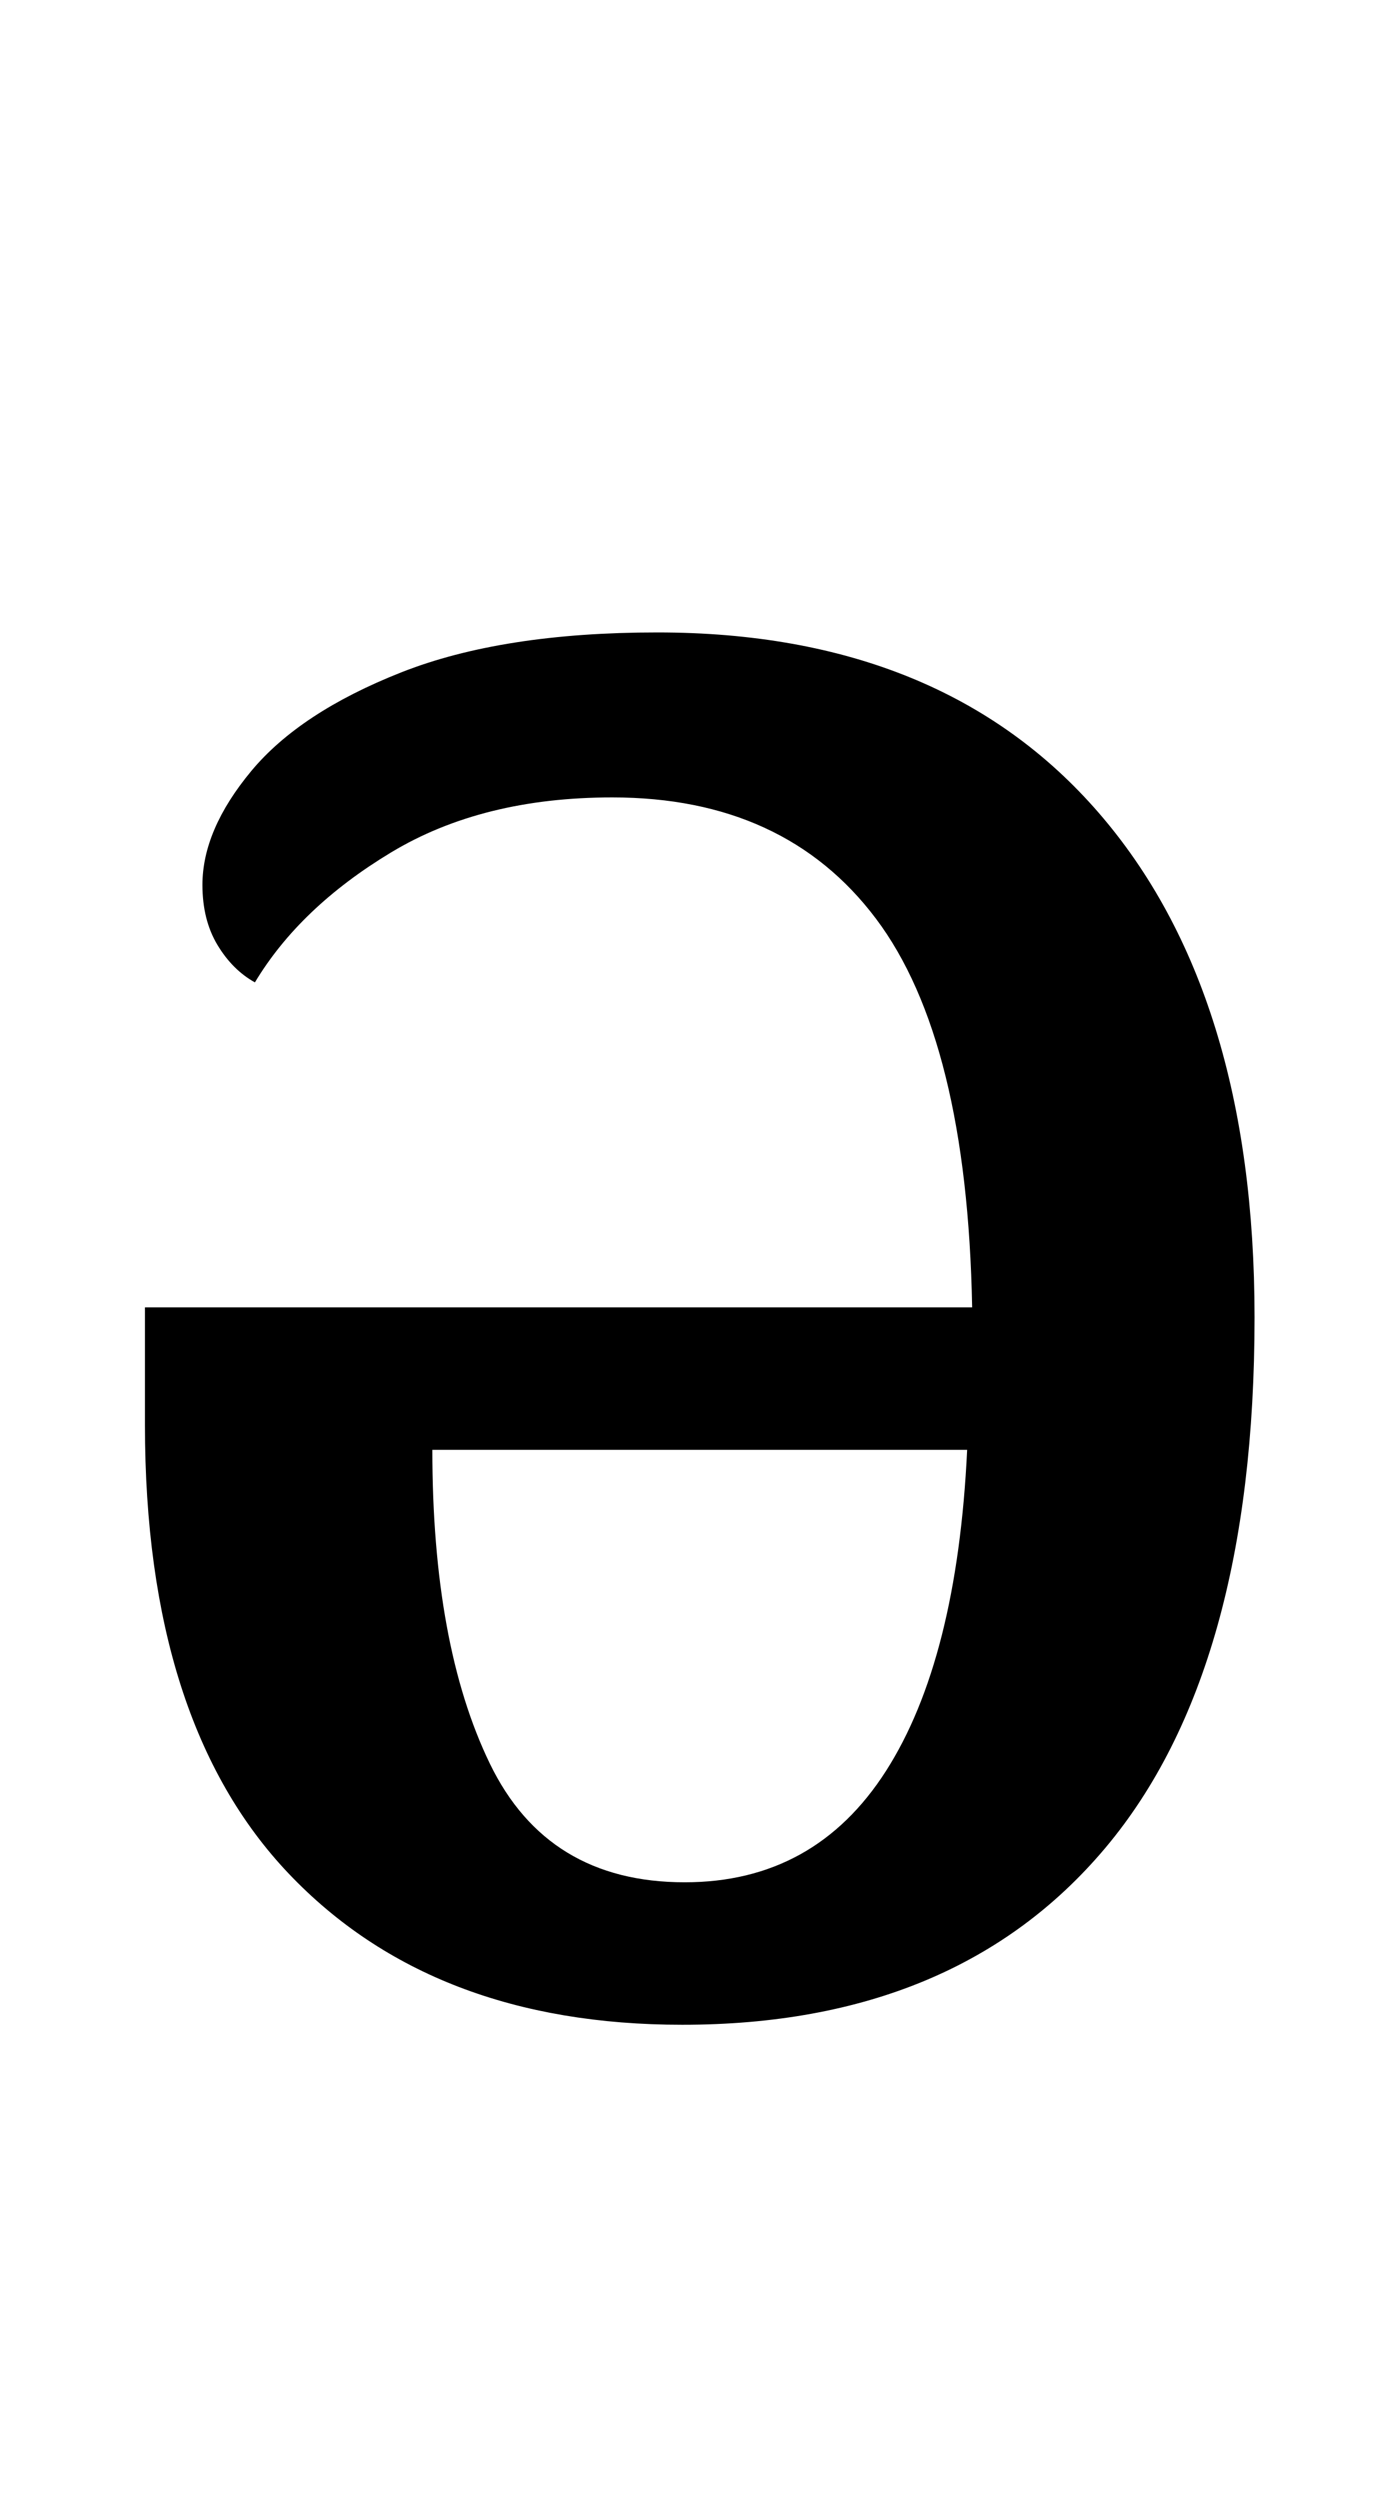 <?xml version="1.0" standalone="no"?>
<!DOCTYPE svg PUBLIC "-//W3C//DTD SVG 1.1//EN" "http://www.w3.org/Graphics/SVG/1.1/DTD/svg11.dtd" >
<svg xmlns="http://www.w3.org/2000/svg" xmlns:xlink="http://www.w3.org/1999/xlink" version="1.1" viewBox="-10 0 555 1000">
   <path fill="currentColor"
d="M263 810q-100 0 -157.5 -60.5t-57.5 -179.5v-47h331q-2 -107 -38.5 -155.5t-105.5 -48.5q-52 0 -88.5 22t-54.5 52q-9 -5 -15 -15t-6 -24q0 -22 19.5 -45.5t60 -39.5t102.5 -16q114 0 176.5 72t62.5 202q0 141 -59.5 212t-169.5 71zM264 753q52 0 80.5 -44.5t32.5 -128.5
h-214q0 78 23 125.5t78 47.5z" />
</svg>
